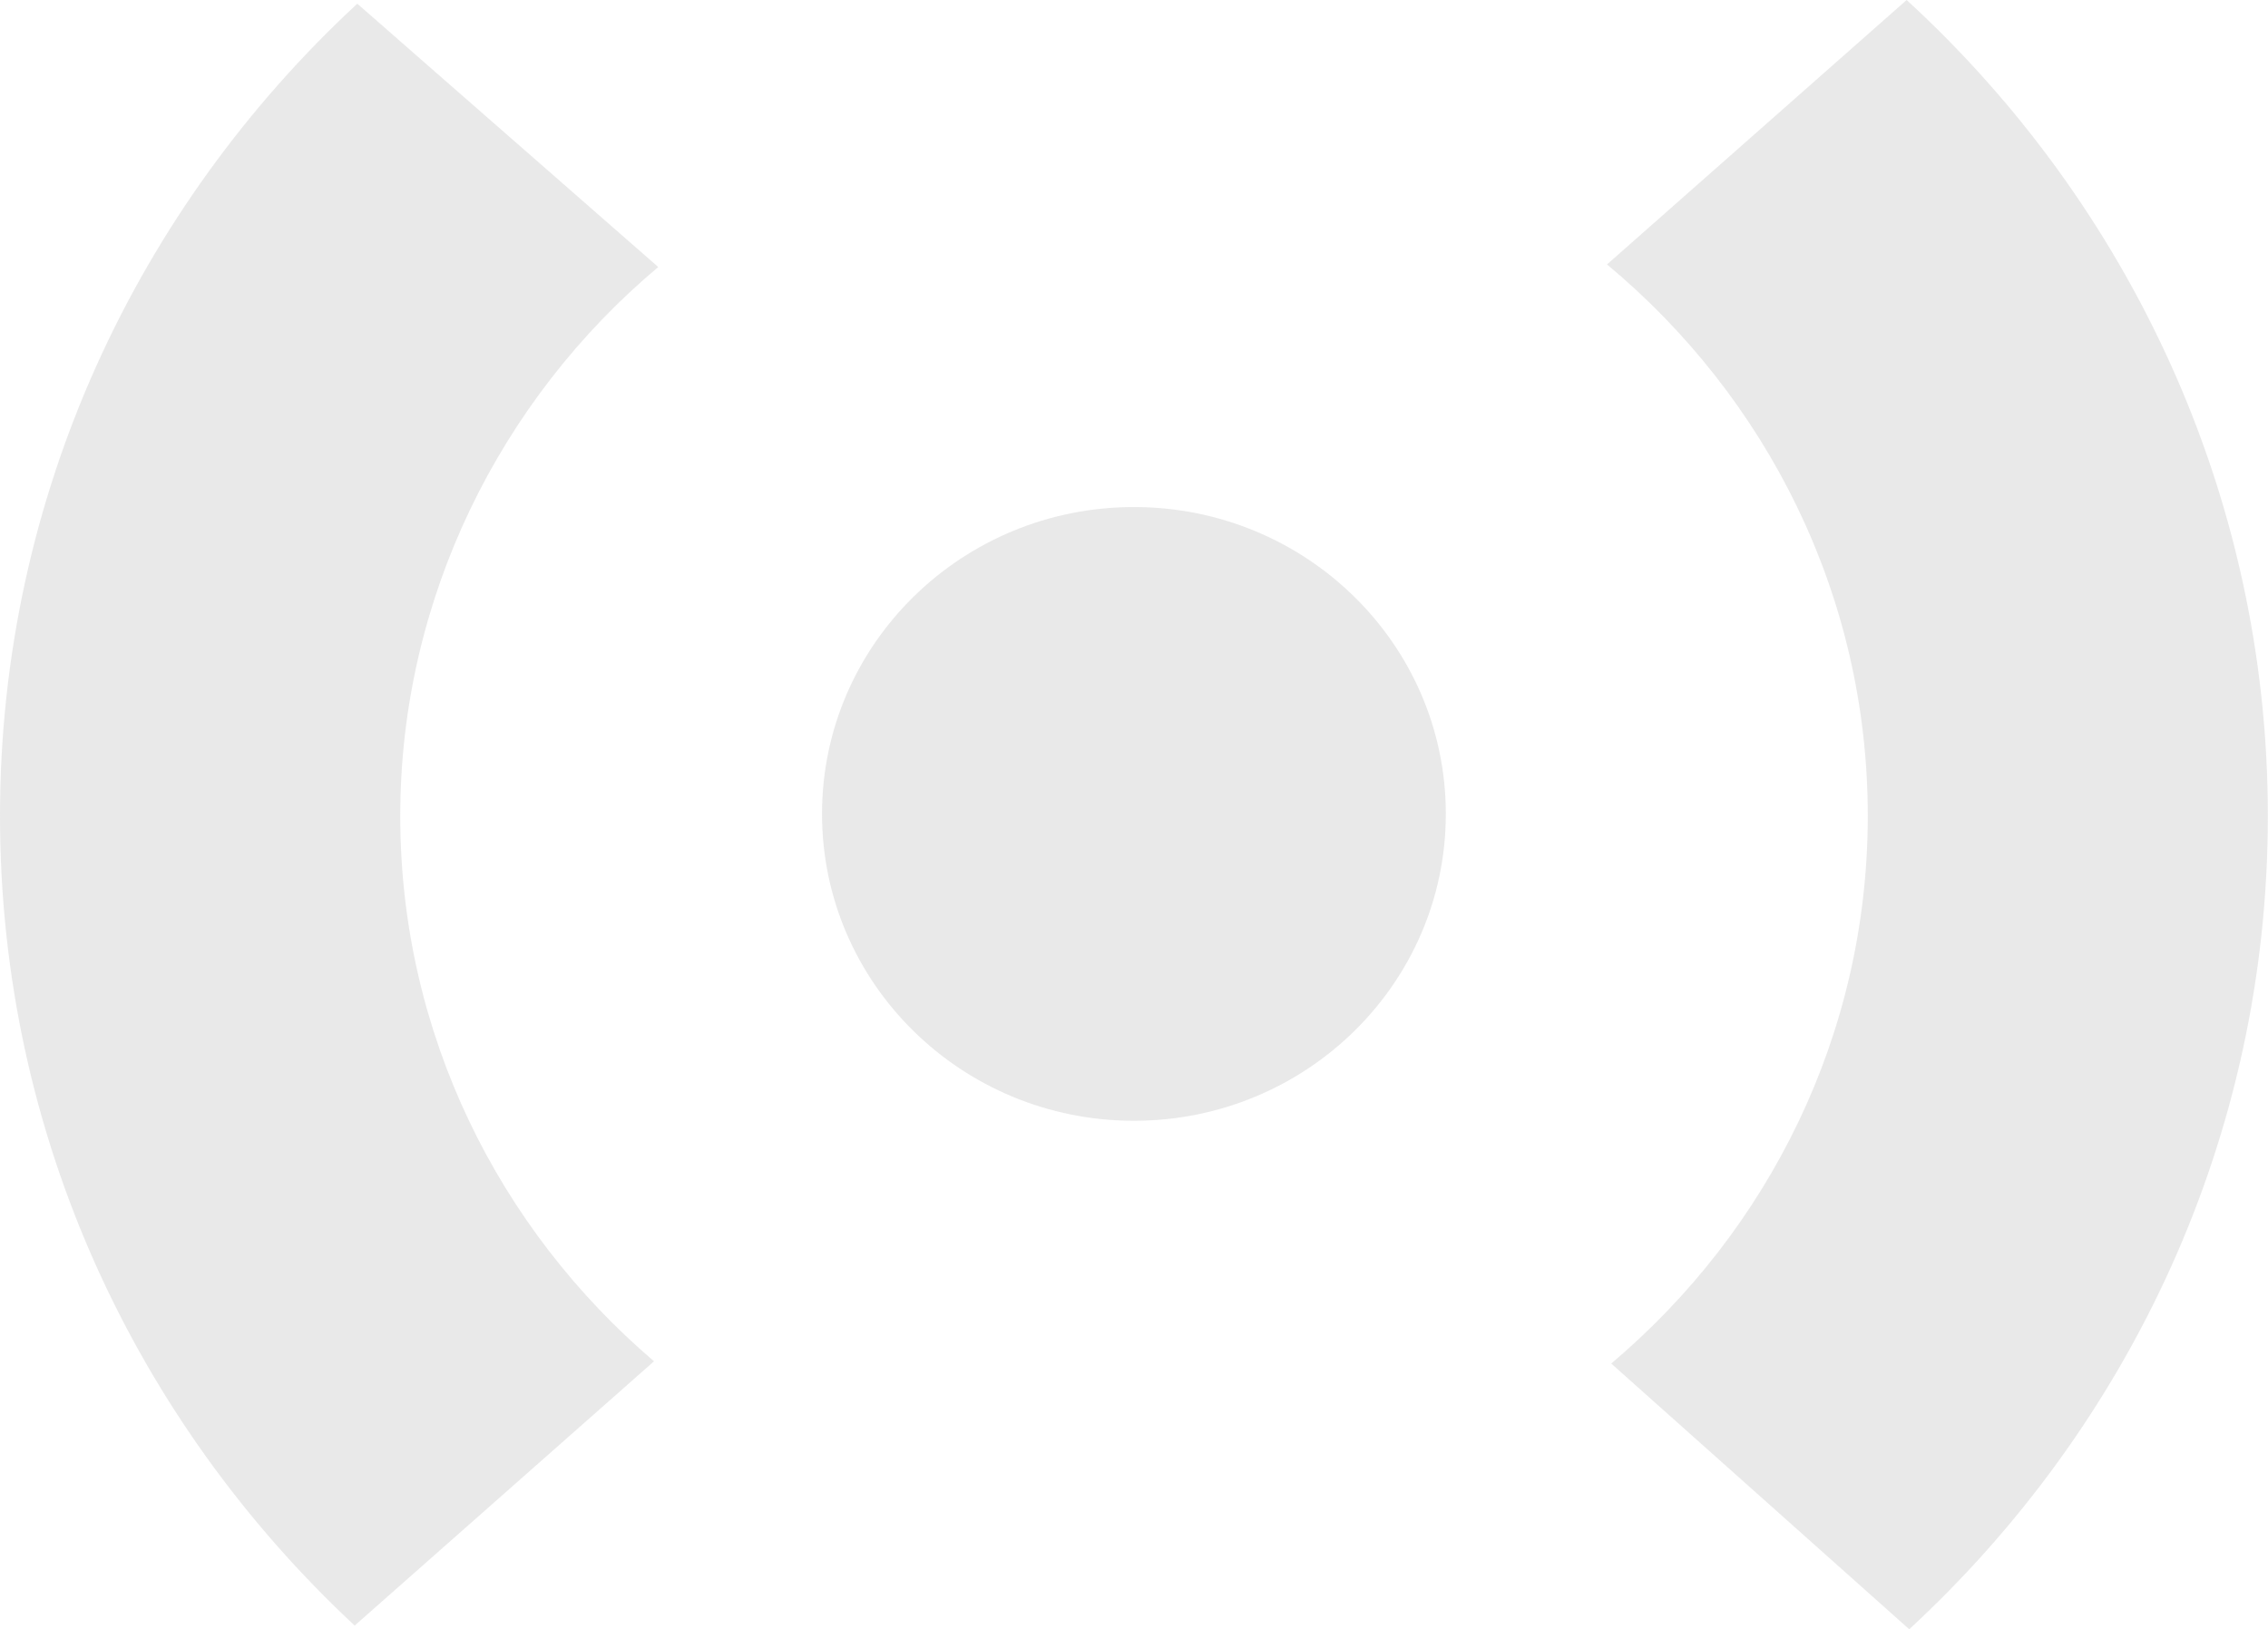 <svg width="103" height="74" viewBox="0 0 103 74" fill="none" xmlns="http://www.w3.org/2000/svg">
<rect x="0" y="0" width="103" height="74" fill="#333333" stroke="none"/>
<g clip-path="url(#clip0_224_771)">
<rect width="103" height="74" fill="white"/>
<path d="M84.824 37.058C84.824 46.998 80.3 55.916 73.173 61.937L86.707 74.007C96.726 64.754 102.993 51.618 102.993 37.058C102.993 22.499 96.682 9.261 86.589 0L72.981 12.012C80.218 18.033 84.824 27.024 84.824 37.051" fill="#D9D9D9" fill-opacity="0.58"/>
<path d="M16.107 73.84L29.701 61.835C22.648 55.814 18.177 46.947 18.177 37.066C18.177 27.184 22.73 18.142 29.894 12.129L16.226 0.168C6.244 9.414 0 22.536 0 37.059C0 51.581 6.192 64.593 16.107 73.84Z" fill="#D9D9D9" fill-opacity="0.58"/>
<path d="M51.496 50.91C59.32 50.91 65.661 44.67 65.661 36.971C65.661 29.271 59.32 23.032 51.496 23.032C43.673 23.032 37.332 29.271 37.332 36.971C37.332 44.67 43.673 50.91 51.496 50.91Z" fill="#D9D9D9" fill-opacity="0.58"/>
</g>
<defs>
<clipPath id="clip0_224_771">
<rect width="103" height="74" fill="white"/>
</clipPath>
</defs>
</svg>
